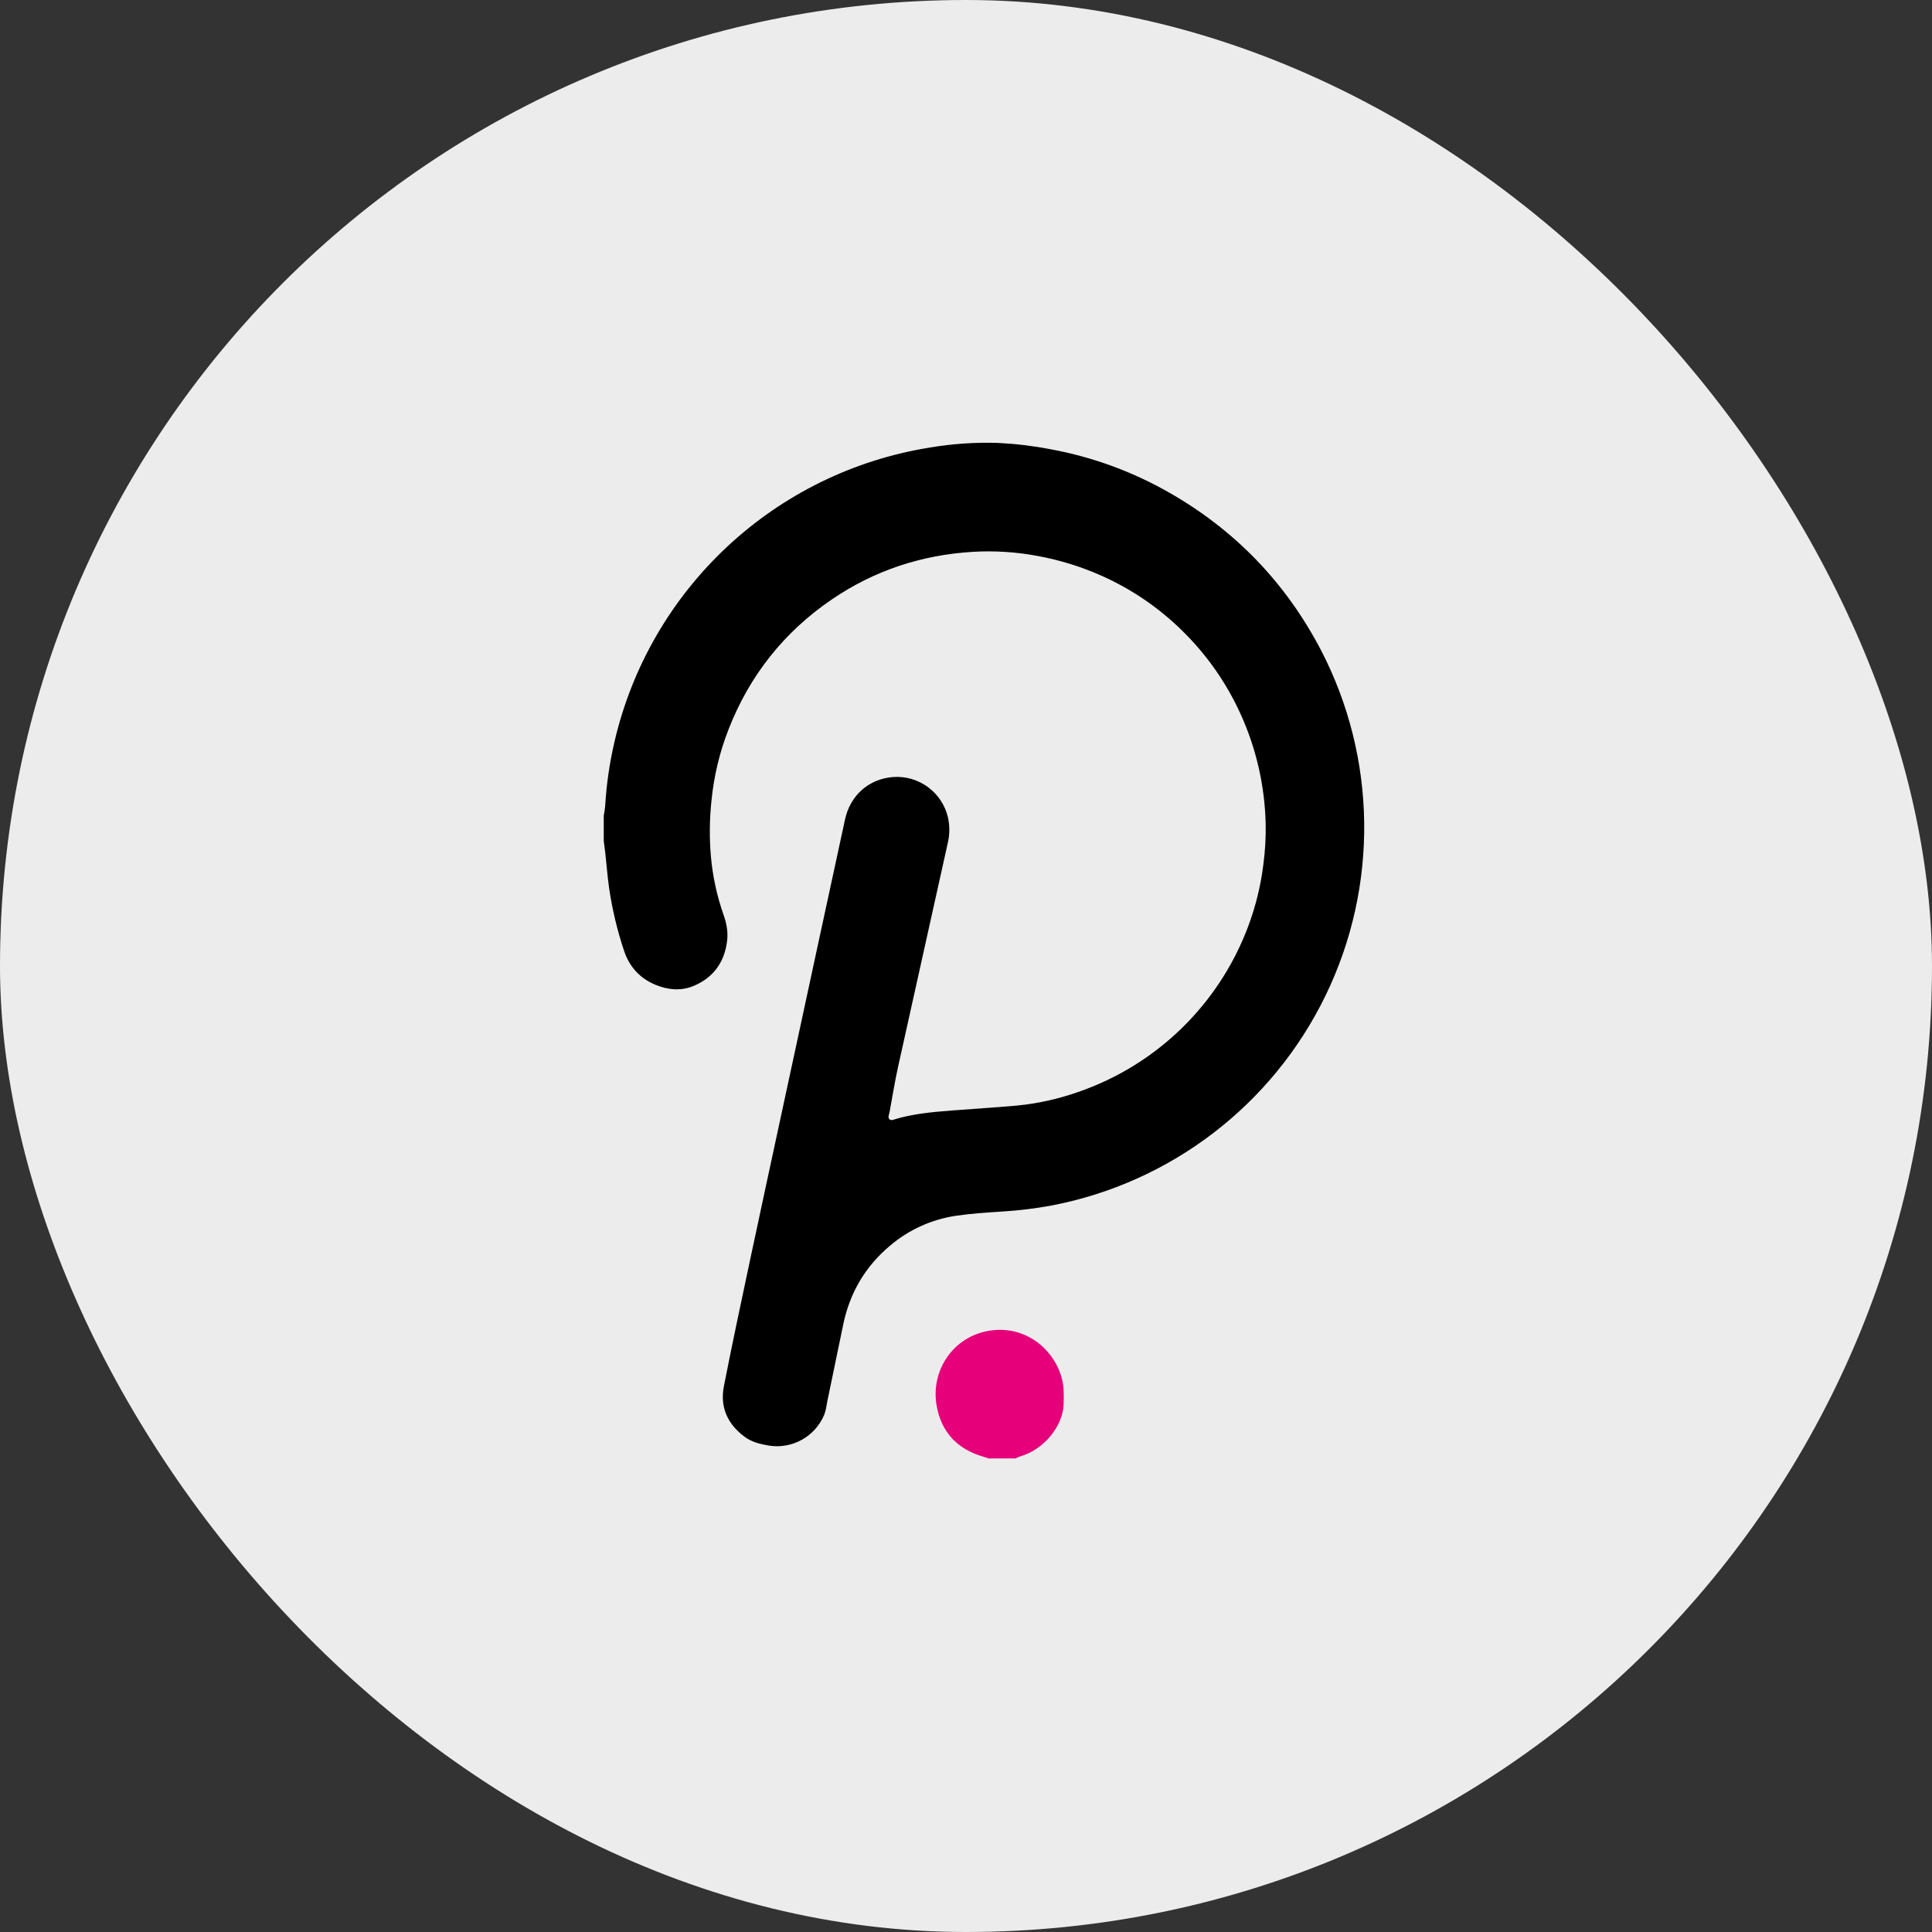 <svg width="48" height="48" viewBox="0 0 48 48" fill="none" xmlns="http://www.w3.org/2000/svg">
<rect x="0" y="0" width="48" height="48" fill="#333333" stroke="none"/>
<rect width="48" height="48" rx="24" fill="#ECECEC"/>
<path d="M15 20.267C15.013 20.177 15.032 20.089 15.037 19.999C15.069 19.476 15.145 18.956 15.263 18.445C16.141 14.634 19.242 11.736 23.104 11.119C23.661 11.025 24.226 10.986 24.791 11.004C25.224 11.025 25.656 11.076 26.082 11.158C27.116 11.345 28.111 11.706 29.025 12.225C30.672 13.159 31.935 14.465 32.815 16.144C34.209 18.825 34.254 22.007 32.937 24.726C31.62 27.445 29.095 29.382 26.128 29.95C25.718 30.026 25.303 30.076 24.887 30.101C24.508 30.126 24.128 30.15 23.753 30.205C23.147 30.295 22.578 30.552 22.112 30.949C21.499 31.463 21.116 32.115 20.952 32.896C20.818 33.534 20.686 34.172 20.555 34.811C20.532 34.926 20.521 35.042 20.476 35.153C20.248 35.693 19.681 36.008 19.102 35.915C18.883 35.878 18.674 35.828 18.495 35.693C18.073 35.378 17.884 34.956 17.985 34.44C18.198 33.352 18.431 32.268 18.661 31.184C18.91 30.01 19.165 28.838 19.417 27.665C19.705 26.328 19.993 24.991 20.282 23.653C20.519 22.556 20.756 21.458 20.994 20.36C21.123 19.762 21.583 19.351 22.19 19.305C22.827 19.26 23.403 19.683 23.551 20.304C23.599 20.518 23.597 20.741 23.545 20.954C23.132 22.807 22.72 24.661 22.31 26.515C22.229 26.882 22.171 27.255 22.102 27.625C22.096 27.658 22.084 27.689 22.078 27.722C22.063 27.796 22.115 27.844 22.183 27.823C22.663 27.671 23.163 27.628 23.663 27.589C24.199 27.548 24.736 27.515 25.272 27.467C25.788 27.416 26.295 27.303 26.784 27.131C28.732 26.462 30.279 24.958 31.005 23.03C31.194 22.529 31.323 22.008 31.388 21.476C31.433 21.143 31.451 20.806 31.445 20.47C31.424 19.522 31.21 18.589 30.816 17.727C30.465 16.957 29.974 16.258 29.369 15.667C28.787 15.095 28.107 14.632 27.361 14.301C26.861 14.079 26.336 13.916 25.797 13.816C25.261 13.714 24.714 13.678 24.169 13.71C22.893 13.788 21.717 14.174 20.66 14.897C19.473 15.708 18.62 16.788 18.098 18.127C17.878 18.691 17.737 19.283 17.677 19.885C17.628 20.347 17.622 20.813 17.662 21.275C17.706 21.772 17.812 22.26 17.977 22.73C18.051 22.939 18.092 23.153 18.065 23.374C18 23.911 17.719 24.297 17.22 24.5C16.913 24.625 16.591 24.594 16.285 24.467C15.893 24.303 15.632 24.016 15.501 23.611C15.333 23.107 15.21 22.589 15.133 22.063C15.091 21.77 15.07 21.476 15.037 21.18C15.026 21.084 15.011 20.988 15 20.892V20.267Z" fill="black"/>
<path d="M24.565 36.235C24.521 36.221 24.477 36.205 24.433 36.192C23.787 36.007 23.386 35.582 23.27 34.923C23.117 34.059 23.677 33.188 24.615 33.056C25.484 32.933 26.179 33.52 26.375 34.226C26.436 34.445 26.434 34.667 26.425 34.894C26.406 35.421 25.95 36.015 25.33 36.189C25.296 36.202 25.263 36.217 25.231 36.234L24.565 36.235Z" fill="#E6007A"/>
</svg>
